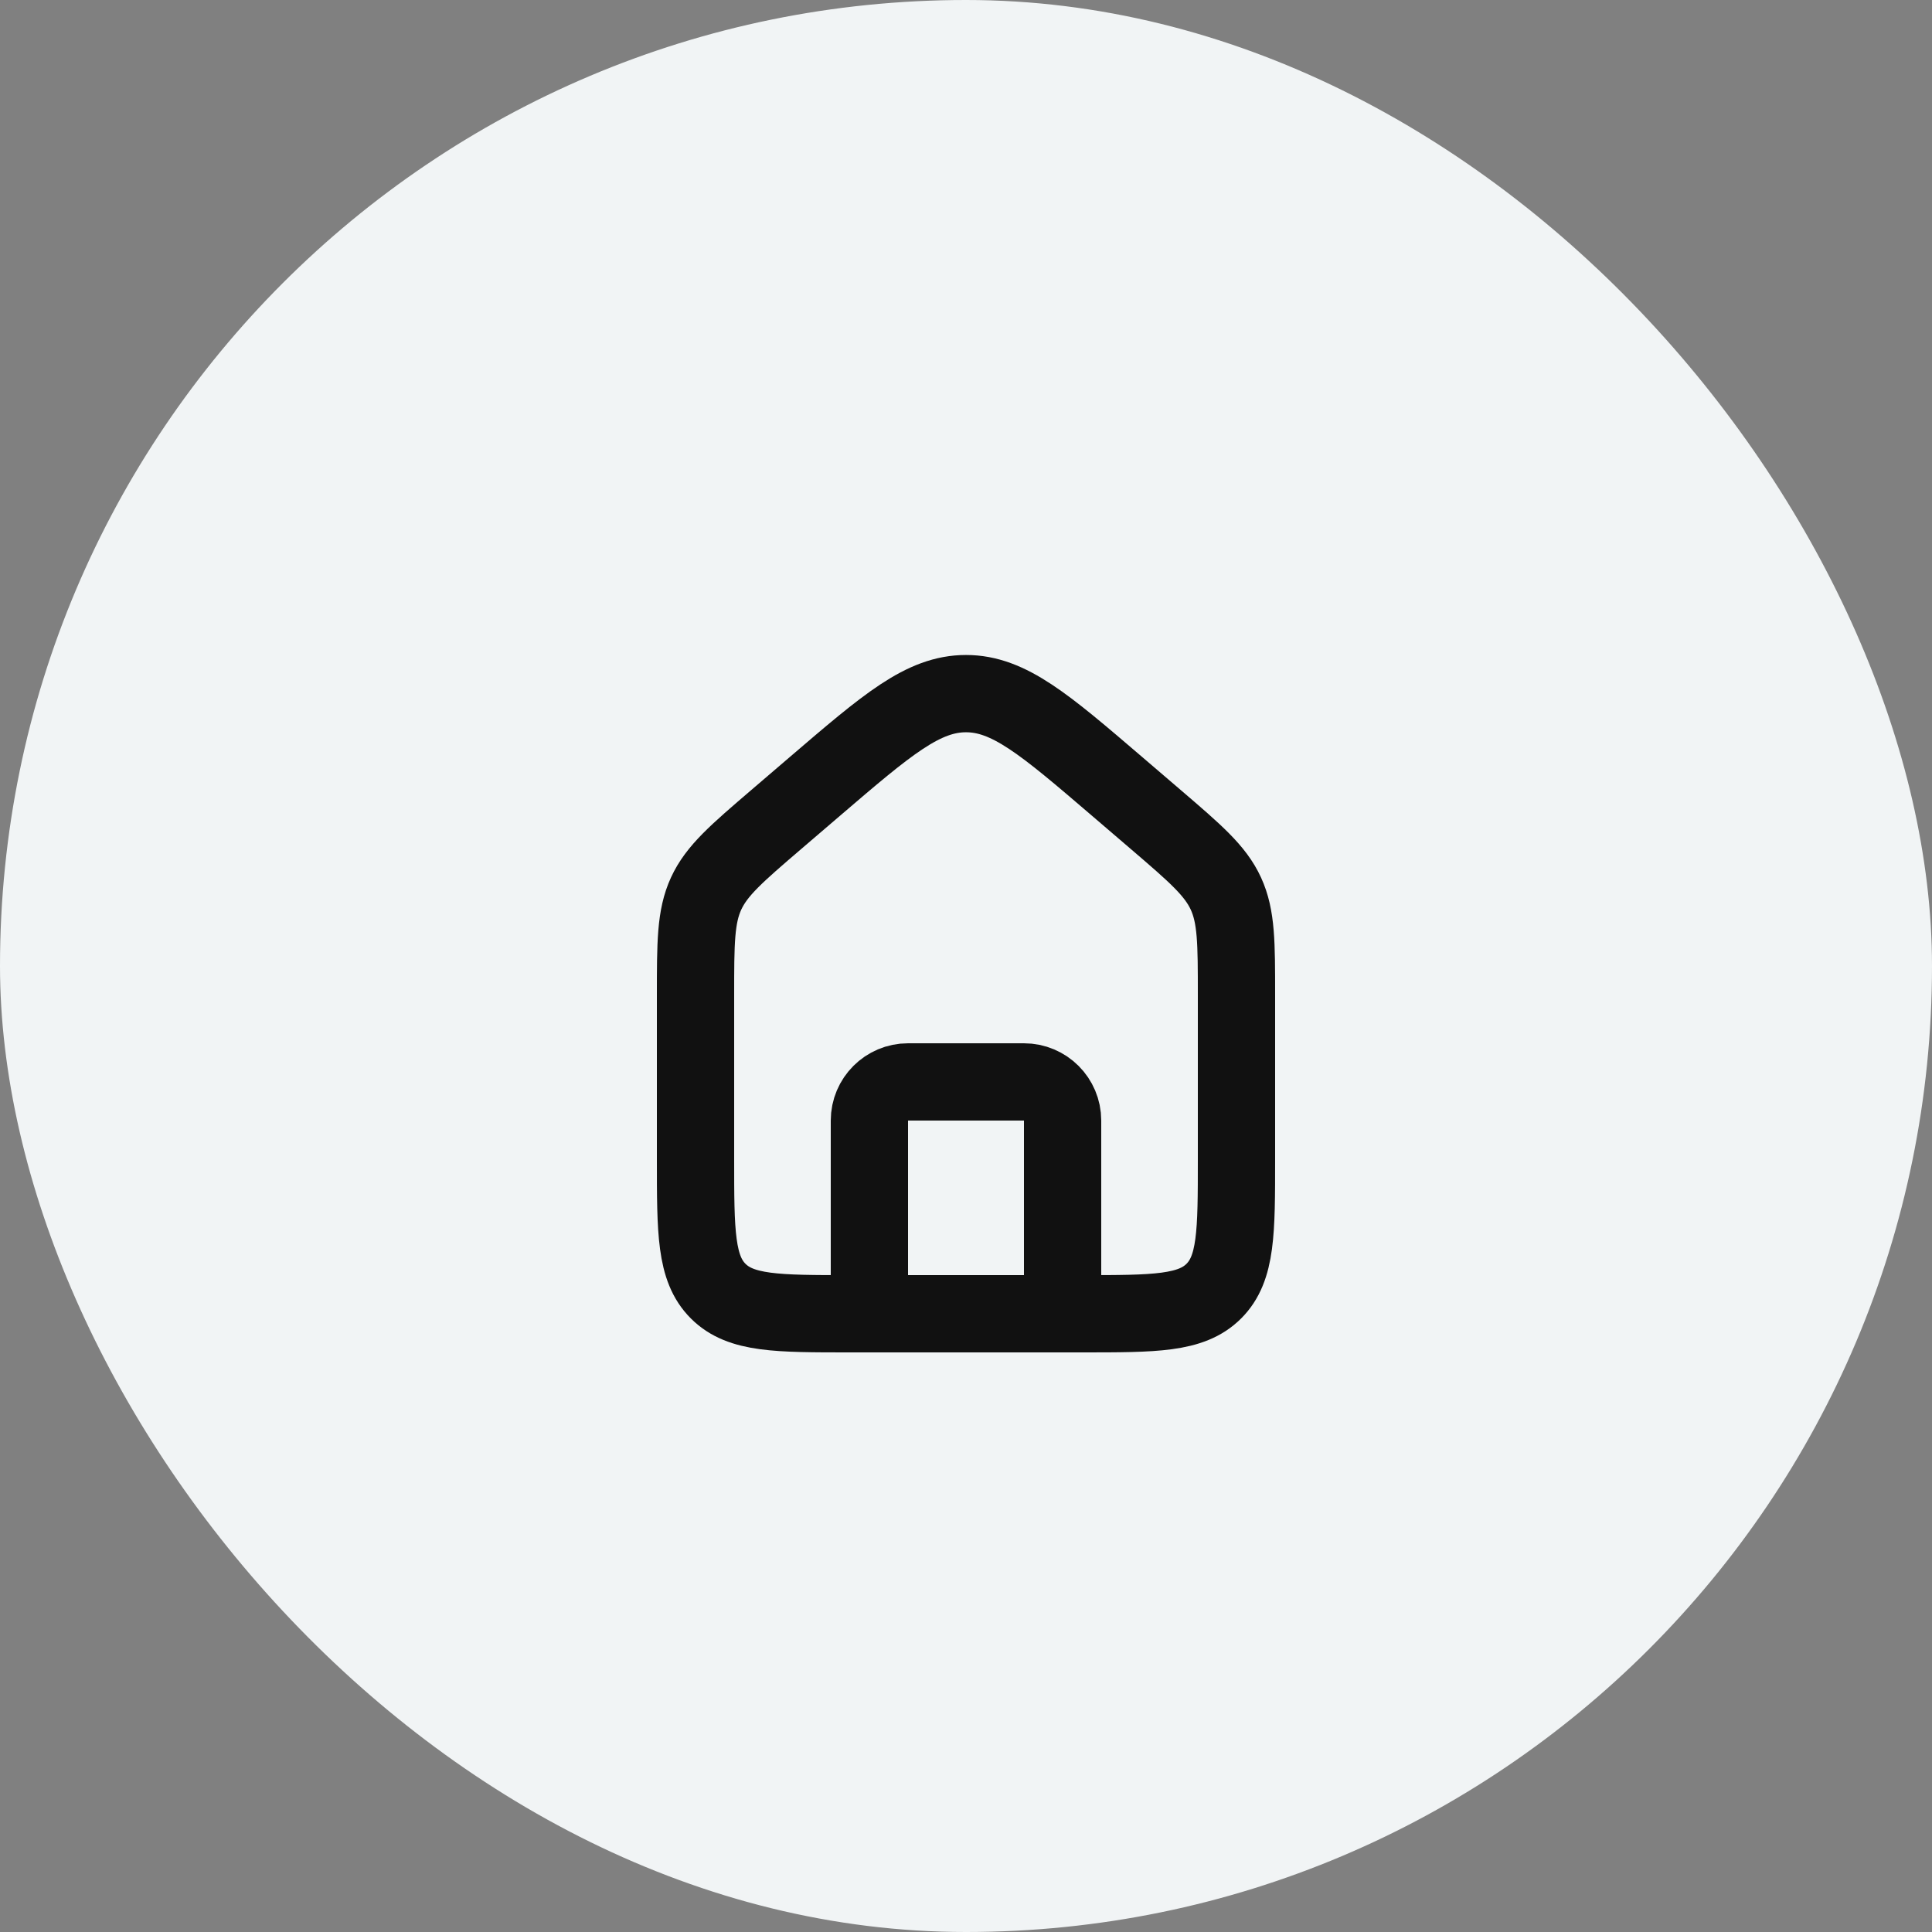 <svg width="50" height="50" viewBox="0 0 50 50" fill="none" xmlns="http://www.w3.org/2000/svg">
<rect x="0" y="0" width="50" height="50" fill="#808080" stroke="none"/>
<rect width="50" height="50" rx="25" fill="#F1F4F5"/>
<path d="M18 25.76C18 24.402 18 23.723 18.274 23.126C18.549 22.529 19.064 22.088 20.095 21.204L21.095 20.347C22.959 18.75 23.89 17.951 25 17.951C26.11 17.951 27.041 18.75 28.905 20.347L29.905 21.204C30.936 22.088 31.451 22.529 31.726 23.126C32 23.723 32 24.402 32 25.76V30C32 31.886 32 32.828 31.414 33.414C30.828 34 29.886 34 28 34H22C20.114 34 19.172 34 18.586 33.414C18 32.828 18 31.886 18 30V25.76Z" stroke="#111111" stroke-width="2"/>
<path d="M27.5 34V29C27.5 28.448 27.052 28 26.5 28H23.5C22.948 28 22.5 28.448 22.5 29V34" stroke="#111111" stroke-width="2" stroke-linecap="round" stroke-linejoin="round"/>
</svg>

